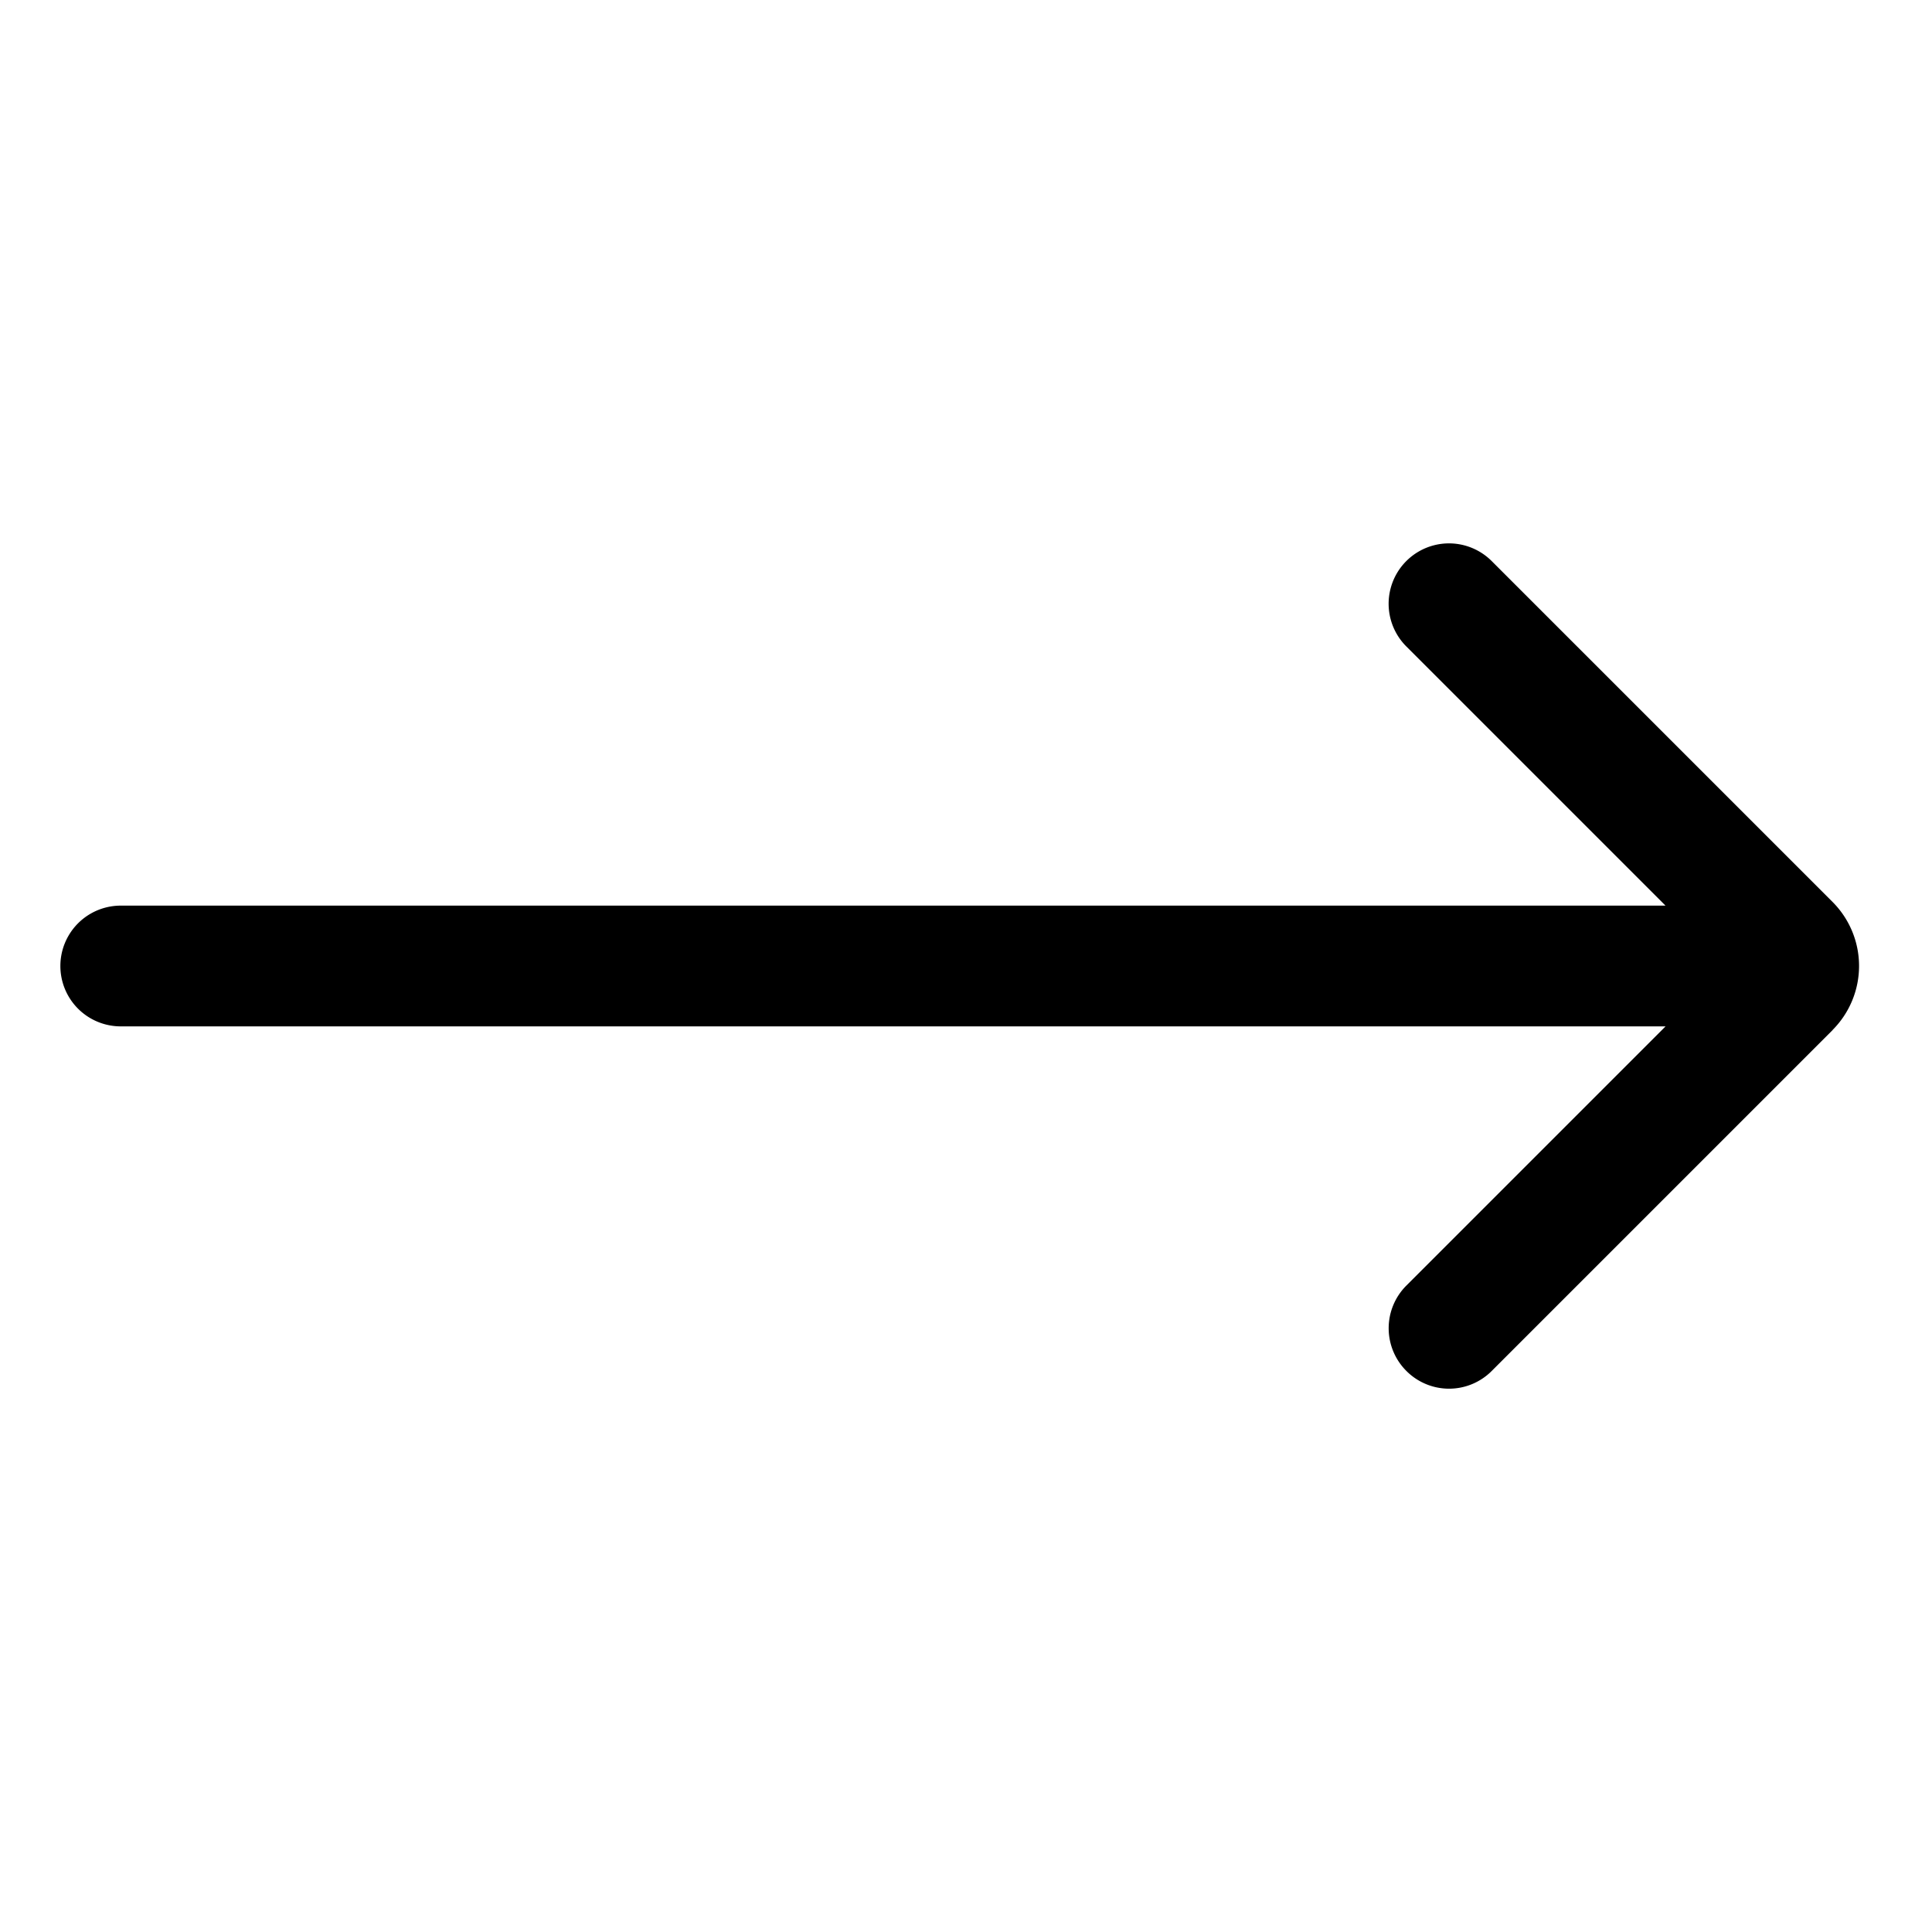 <svg xmlns="http://www.w3.org/2000/svg" viewBox="0 0 32 32">
  <path d="m30.354 17.061-5.646 5.646a.997.997 0 0 1-1.414 0 .999.999 0 0 1 0-1.414L27.587 17H2a1 1 0 0 1 0-2h25.586l-4.293-4.293a.999.999 0 1 1 1.414-1.414l5.646 5.646a1.501 1.501 0 0 1 0 2.121Z"/>
</svg>
